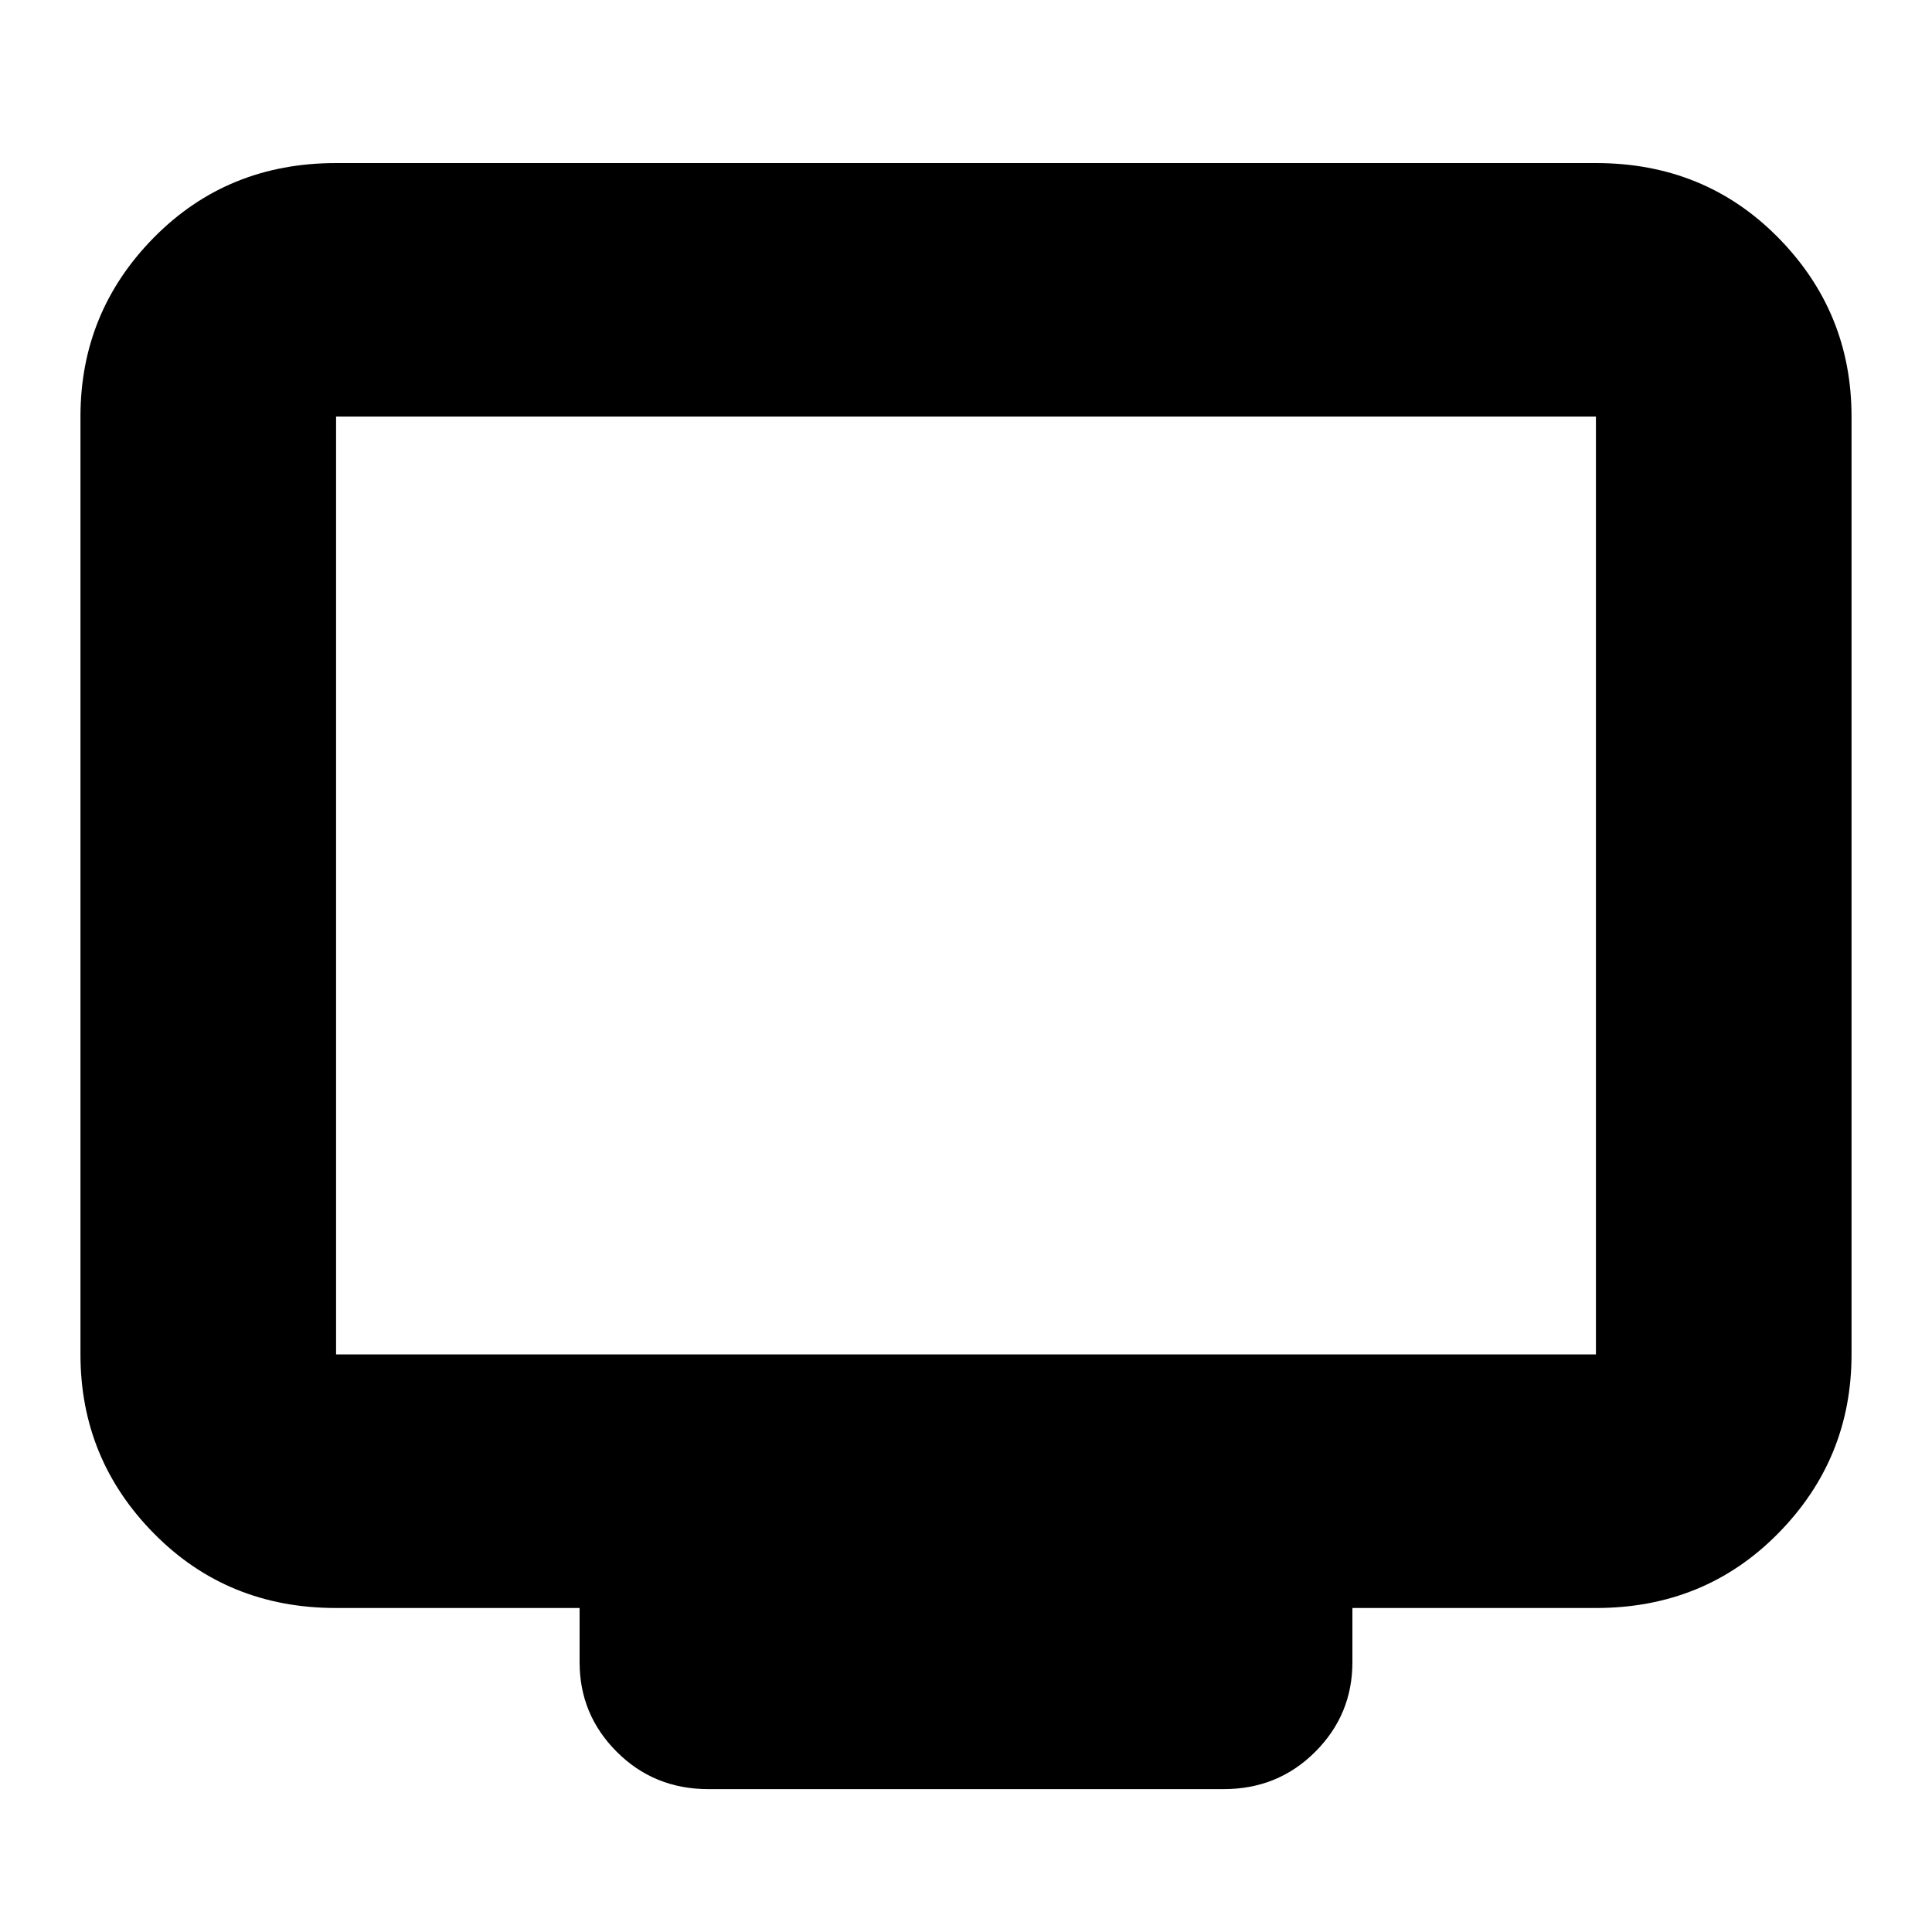 <svg xmlns="http://www.w3.org/2000/svg" height="20" width="20"><path d="M7.333 18.521q-.562 0-.948-.386Q6 17.75 6 17.208v-.562H3.479q-1.125 0-1.885-.771-.761-.771-.761-1.854V4.312q0-1.083.761-1.854.76-.77 1.885-.77h13.042q1.125 0 1.885.77.761.771.761 1.854v9.709q0 1.083-.761 1.854-.76.771-1.885.771H14v.562q0 .542-.385.927-.386.386-.948.386Zm-3.854-4.5h13.042V4.312H3.479v9.709Zm0 0V4.312v9.709Z"/></svg>